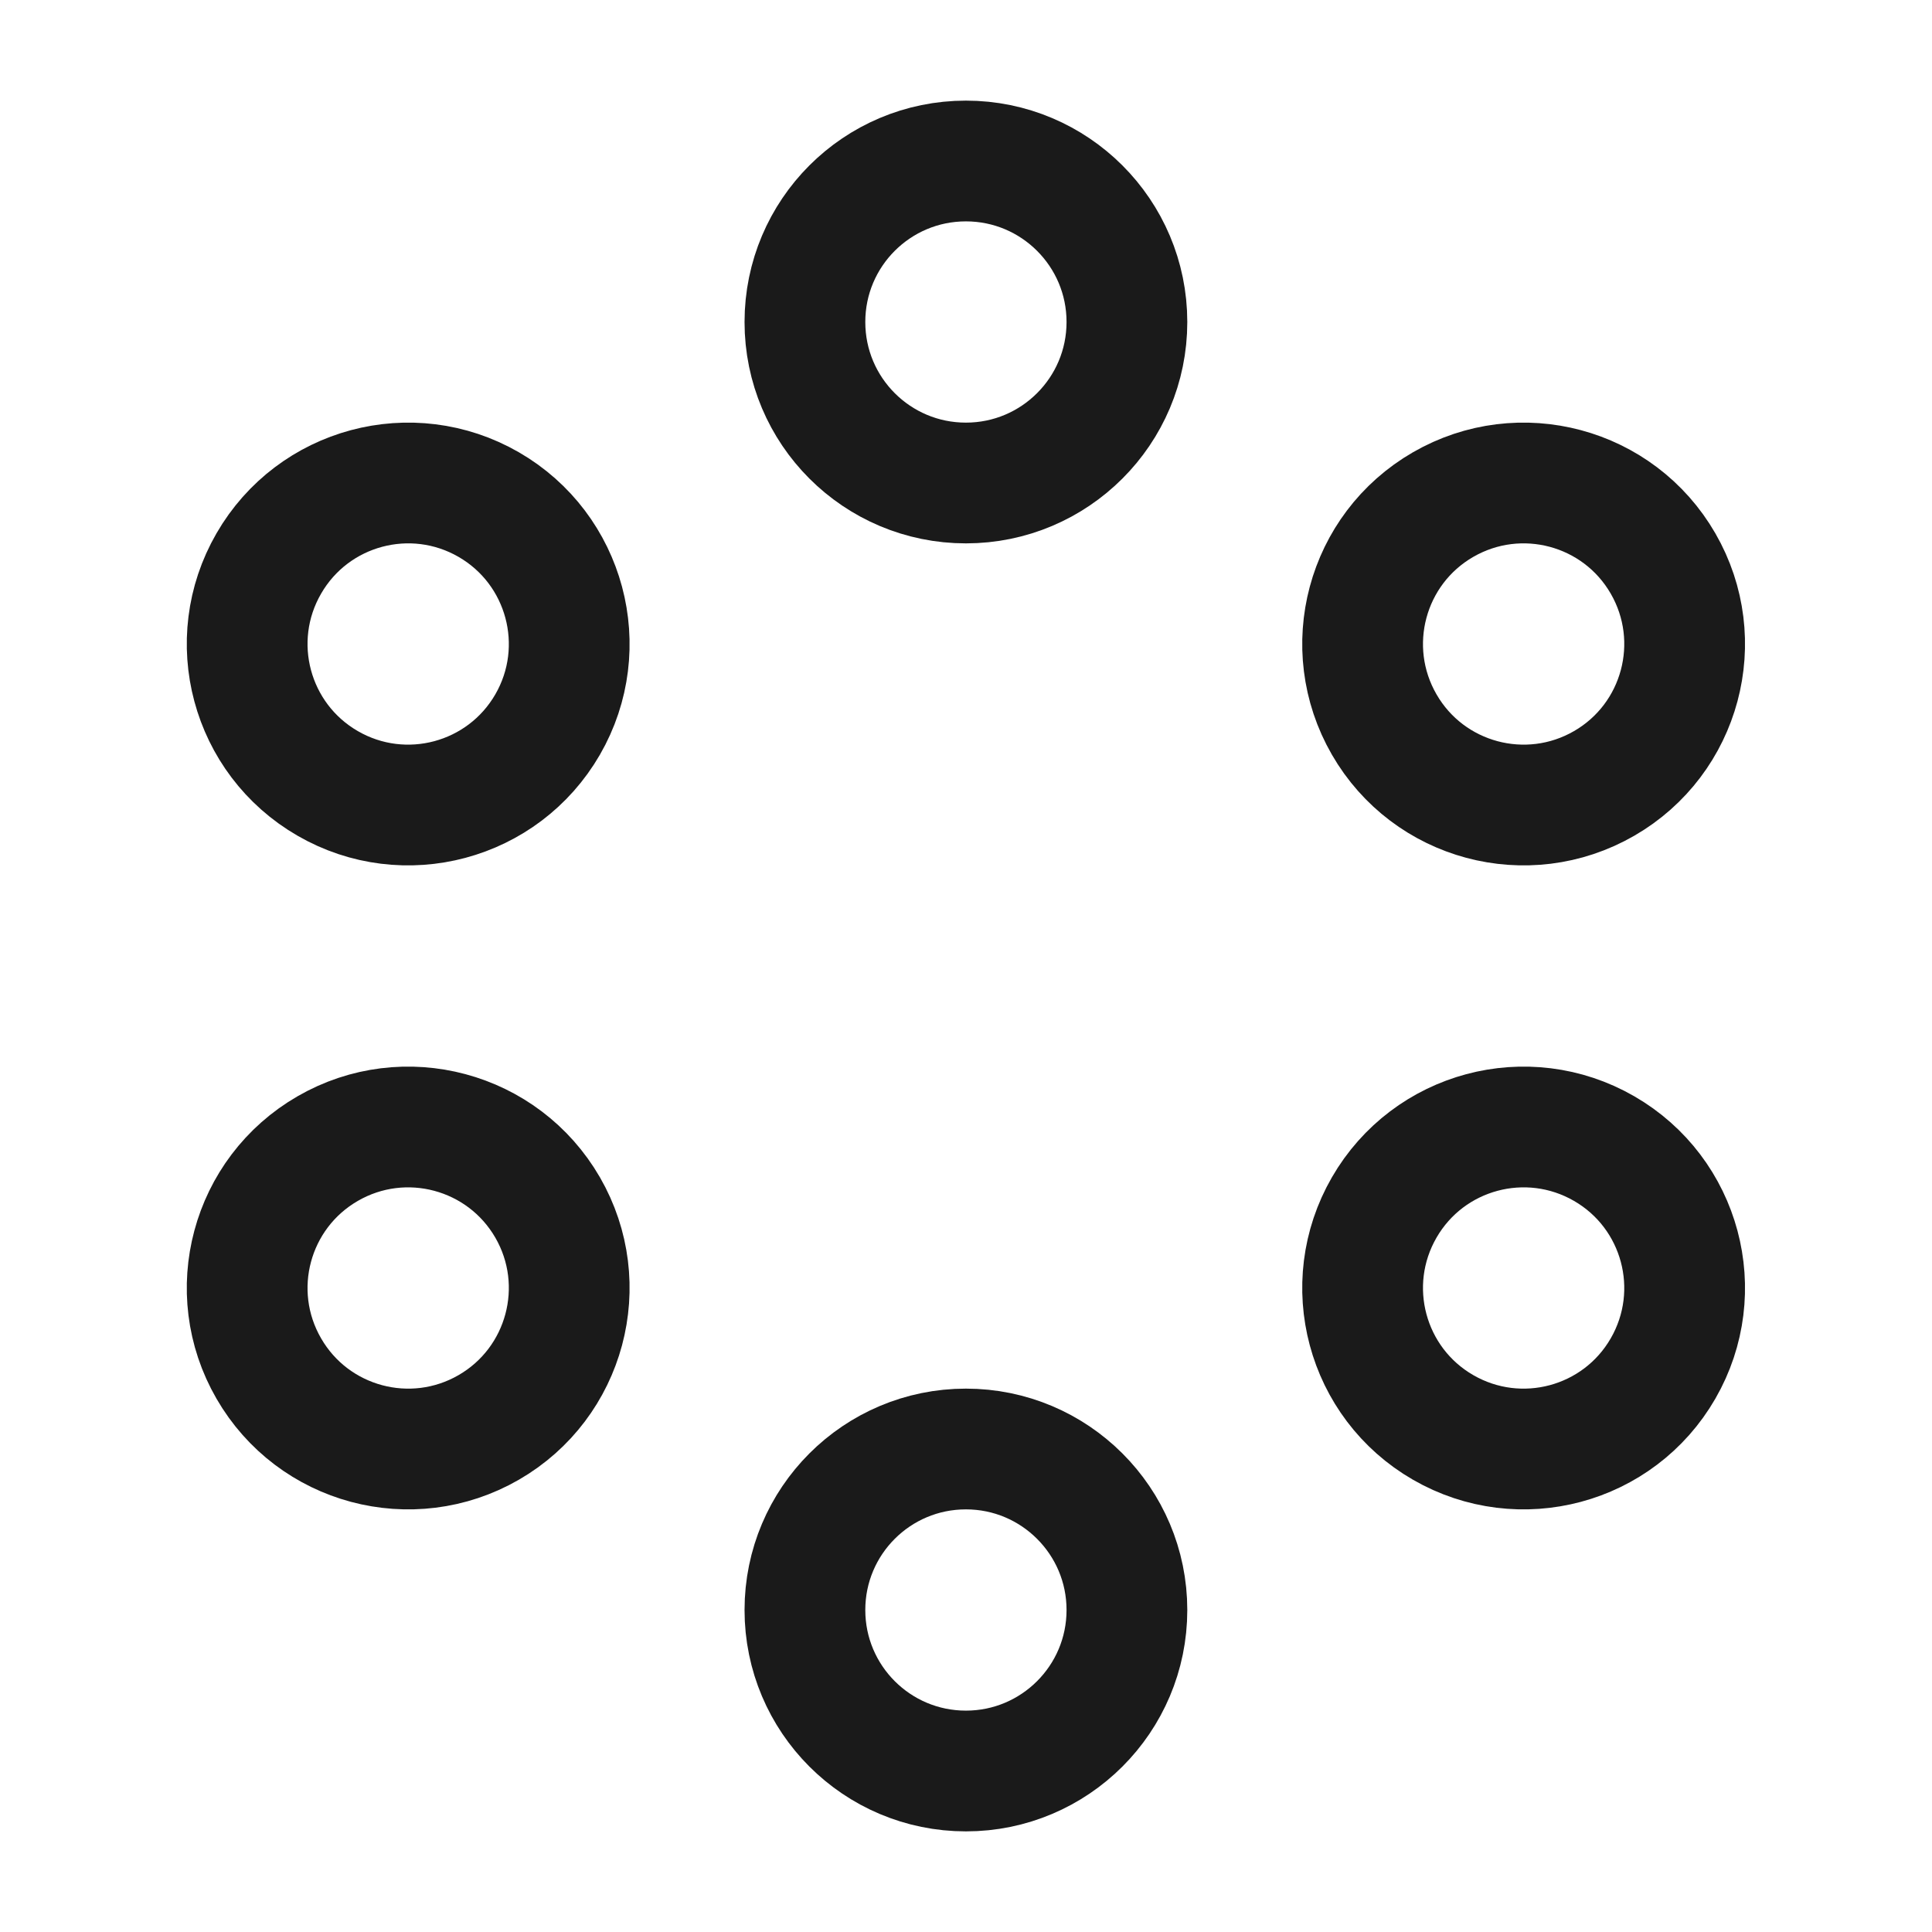 <svg width="24" height="24" viewBox="0 0 24 24" fill="none" xmlns="http://www.w3.org/2000/svg">
<rect width="24" height="24" fill="#A6A6A6"/>
<path d="M-346 -853C-346 -854.105 -345.105 -855 -344 -855H1140C1141.1 -855 1142 -854.105 1142 -853V697C1142 698.105 1141.1 699 1140 699H-344C-345.105 699 -346 698.105 -346 697V-853Z" fill="white"/>
<path d="M-344 -854H1140V-856H-344V-854ZM1141 -853V697H1143V-853H1141ZM1140 698H-344V700H1140V698ZM-345 697V-853H-347V697H-345ZM-344 698C-344.552 698 -345 697.552 -345 697H-347C-347 698.657 -345.657 700 -344 700V698ZM1141 697C1141 697.552 1140.55 698 1140 698V700C1141.66 700 1143 698.657 1143 697H1141ZM1140 -854C1140.55 -854 1141 -853.552 1141 -853H1143C1143 -854.657 1141.66 -856 1140 -856V-854ZM-344 -856C-345.657 -856 -347 -854.657 -347 -853H-345C-345 -853.552 -344.552 -854 -344 -854V-856Z" fill="black" fill-opacity="0.1"/>
<path d="M13.999 4C13.999 5.105 13.103 6 11.999 6C10.894 6 9.999 5.105 9.999 4C9.999 2.895 10.894 2 11.999 2C13.103 2 13.999 2.895 13.999 4Z" stroke="#1A1A1A" stroke-width="1.5"/>
<path d="M13.999 20C13.999 21.105 13.103 22 11.999 22C10.894 22 9.999 21.105 9.999 20C9.999 18.895 10.894 18 11.999 18C13.103 18 13.999 18.895 13.999 20Z" stroke="#1A1A1A" stroke-width="1.5"/>
<path d="M19.927 9.732C18.97 10.284 17.747 9.957 17.195 9C16.643 8.043 16.97 6.82 17.927 6.268C18.884 5.716 20.107 6.043 20.659 7C21.211 7.957 20.884 9.18 19.927 9.732Z" stroke="#1A1A1A" stroke-width="1.5"/>
<path d="M6.071 17.732C5.114 18.284 3.891 17.957 3.339 17C2.786 16.043 3.114 14.82 4.071 14.268C5.027 13.716 6.25 14.043 6.803 15C7.355 15.957 7.027 17.18 6.071 17.732Z" stroke="#1A1A1A" stroke-width="1.5"/>
<path d="M17.927 17.732C16.97 17.18 16.643 15.957 17.195 15C17.747 14.043 18.97 13.716 19.927 14.268C20.884 14.82 21.211 16.043 20.659 17C20.107 17.957 18.884 18.284 17.927 17.732Z" stroke="#1A1A1A" stroke-width="1.5"/>
<path d="M4.071 9.732C3.114 9.18 2.786 7.957 3.339 7C3.891 6.043 5.114 5.716 6.071 6.268C7.027 6.82 7.355 8.043 6.803 9C6.25 9.957 5.027 10.284 4.071 9.732Z" stroke="#1A1A1A" stroke-width="1.5"/>
</svg>
